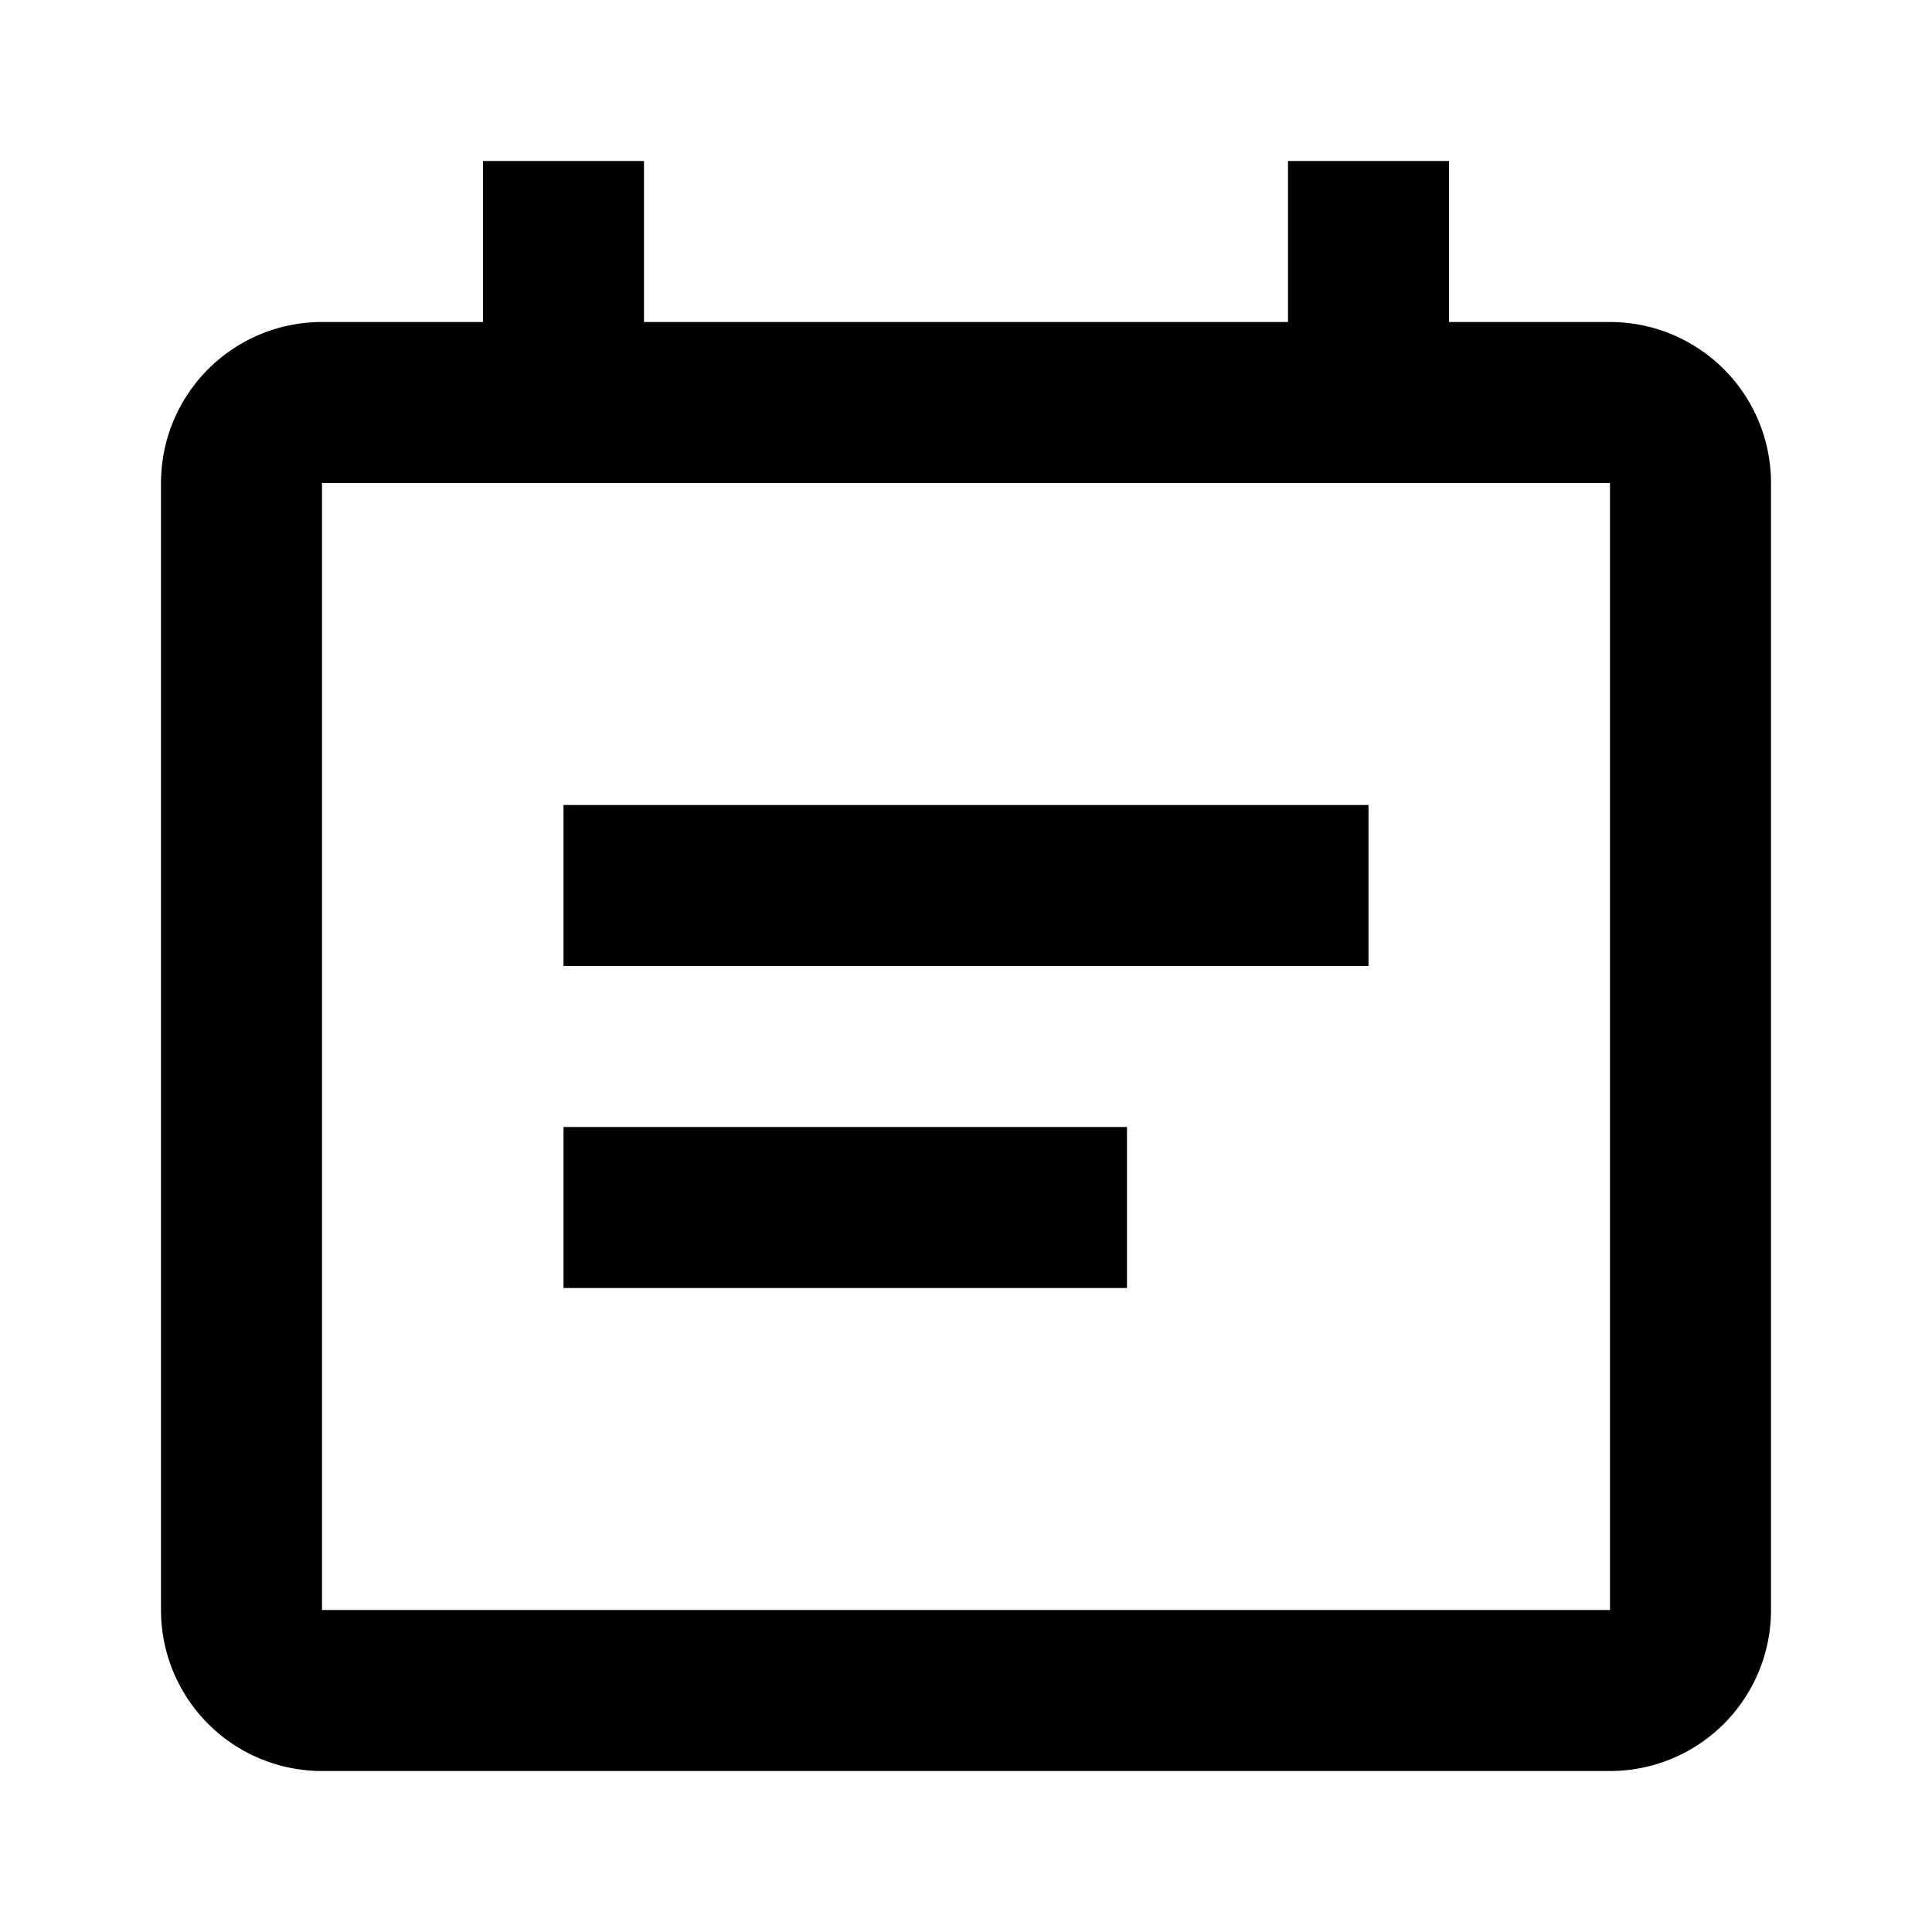 <svg viewBox="0 0 1024 1024" focusable="false"><path d="M341.33 85.33v85.34h341.34V85.33H768v85.34h85.33A85.33 85.33 0 01938.67 256v597.33a85.33 85.33 0 01-85.34 85.34H170.67a85.33 85.33 0 01-85.34-85.34V256a85.33 85.33 0 0185.34-85.33H256V85.33h85.33zm512 170.67H170.67v597.33h682.66V256z" /><path d="M298.67 426.67h426.66V512H298.67zm298.66 170.66H298.67v85.34h298.66z" /></svg>